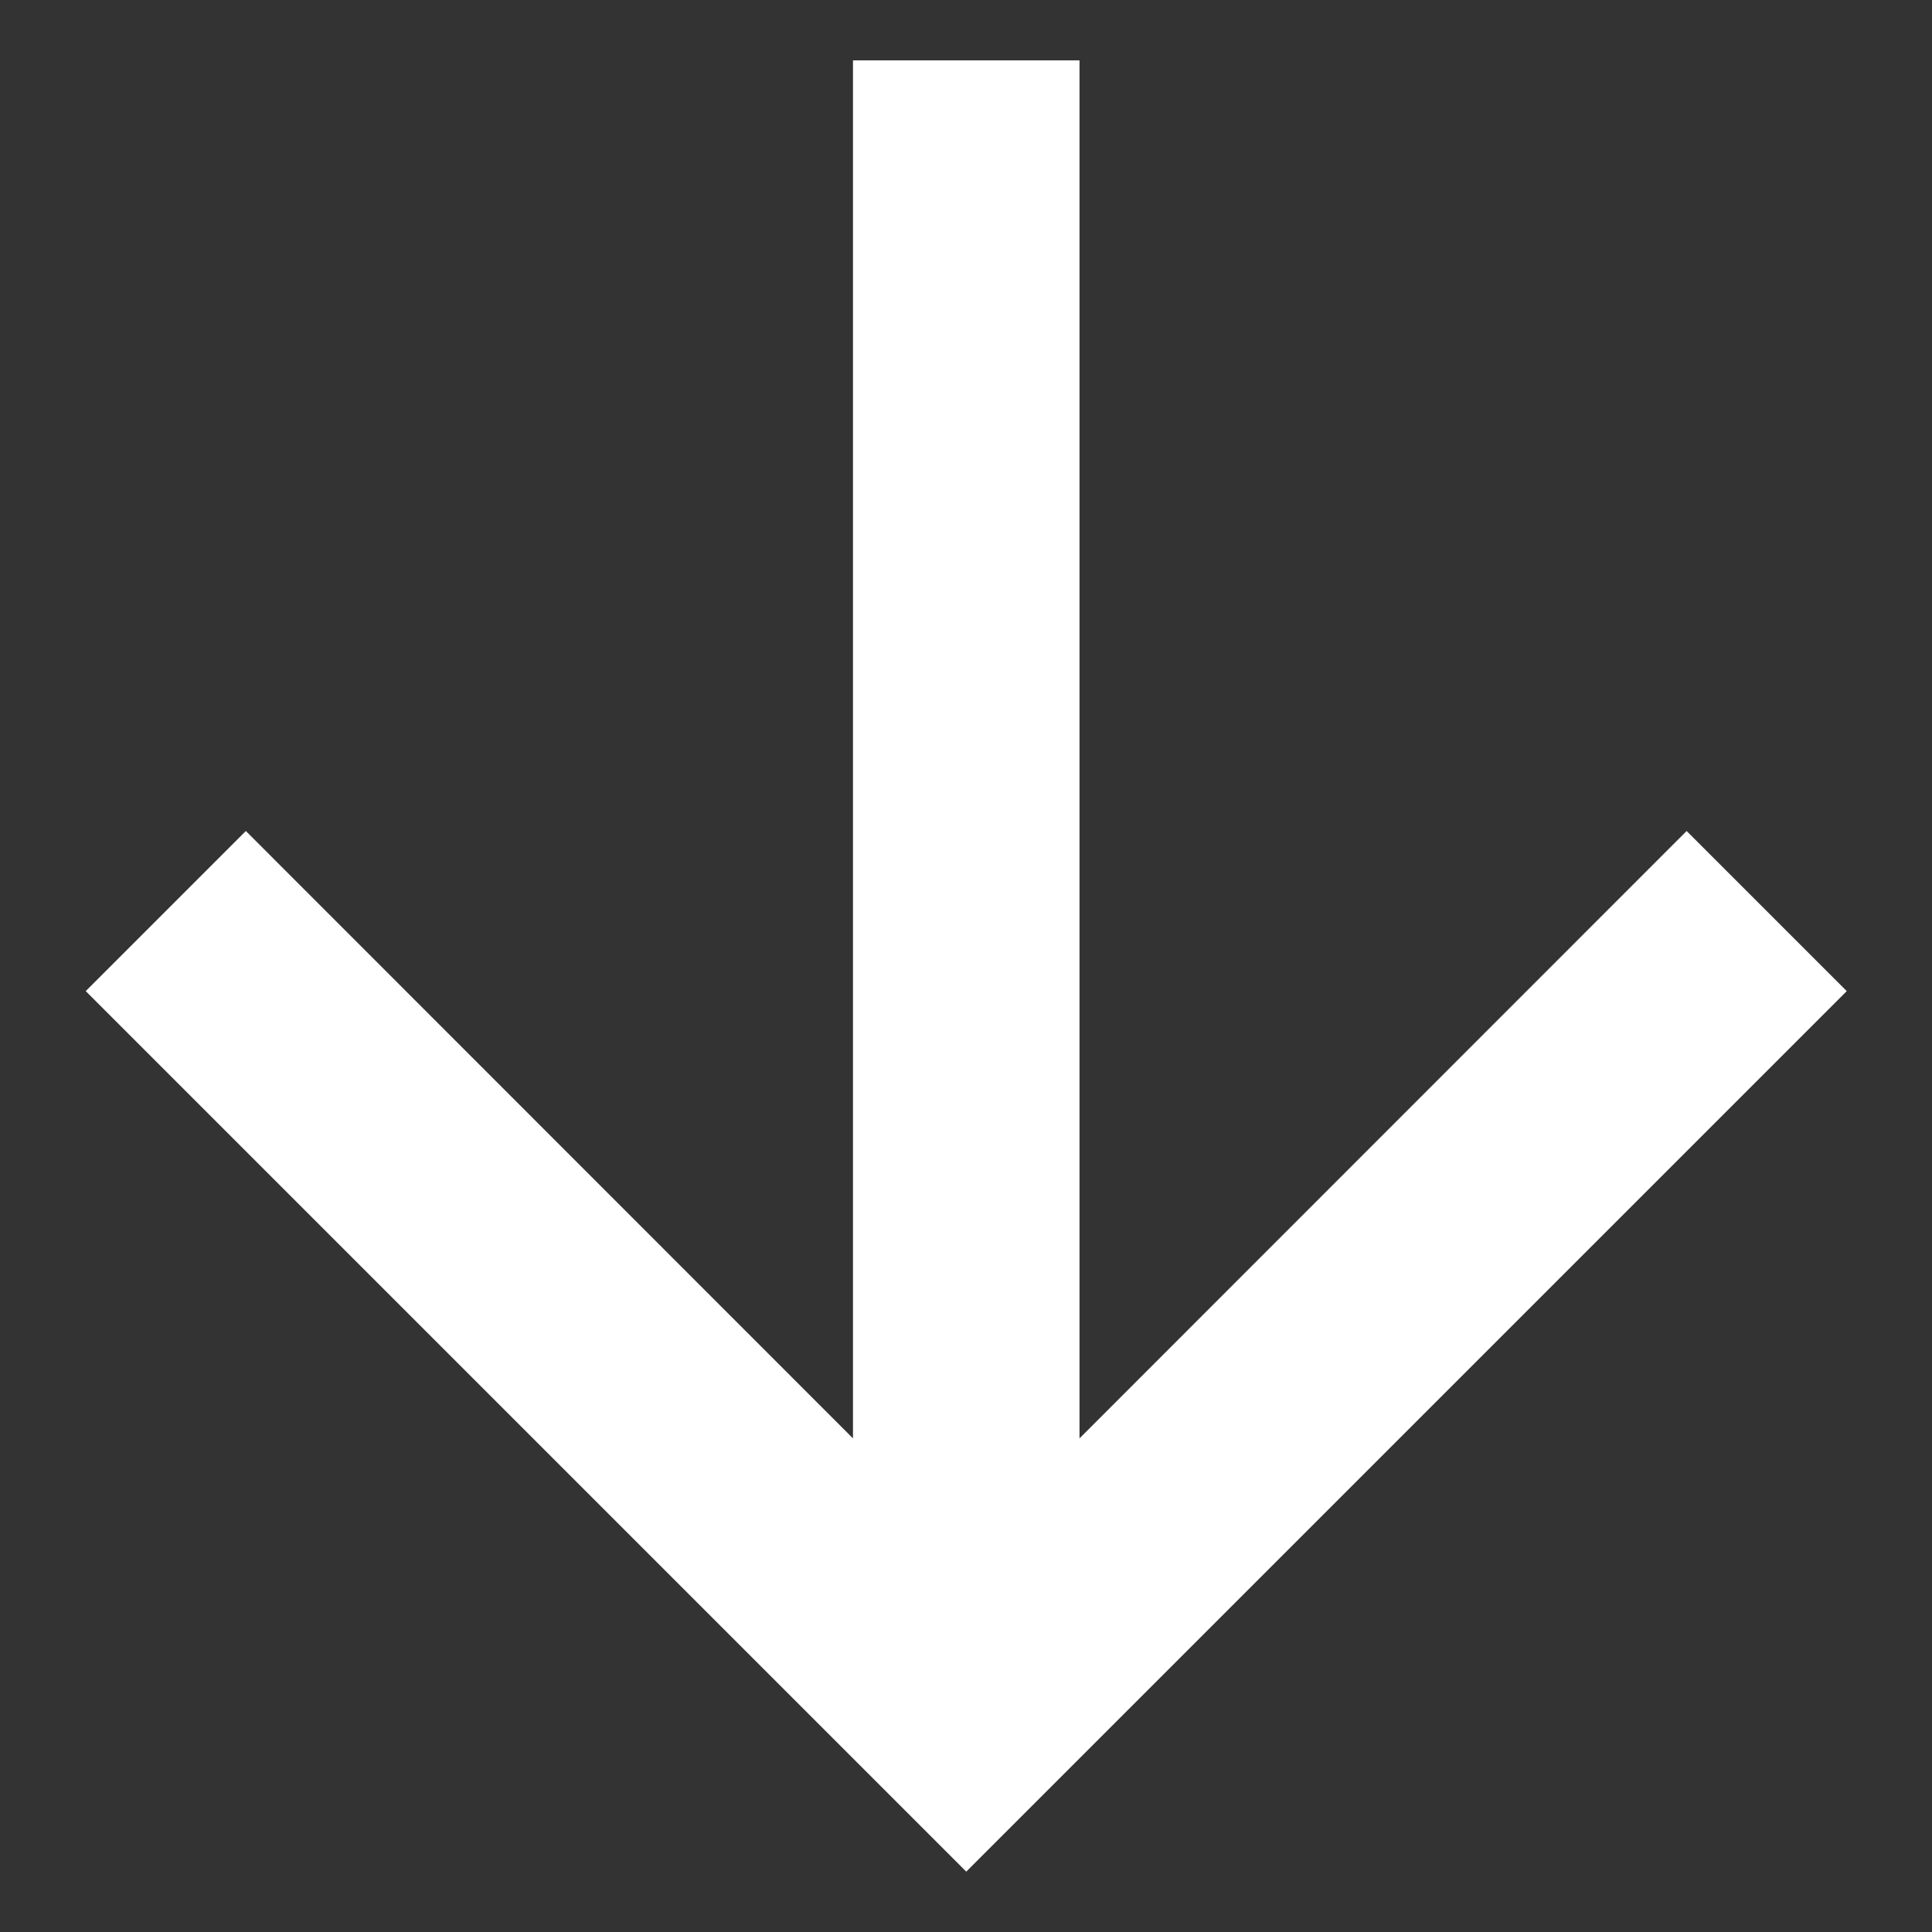 <svg width="8" height="8" viewBox="0 0 8 8" fill="none" xmlns="http://www.w3.org/2000/svg">
<rect x="0" y="0" width="8" height="8" fill="#333333" stroke="none"/>
<path d="M3.532 5.956L3.532 0.25L4.47 0.25L4.47 5.956L6.984 3.441L7.647 4.104L4.001 7.75L0.355 4.104L1.018 3.441L3.532 5.956Z" fill="white"/>
</svg>
